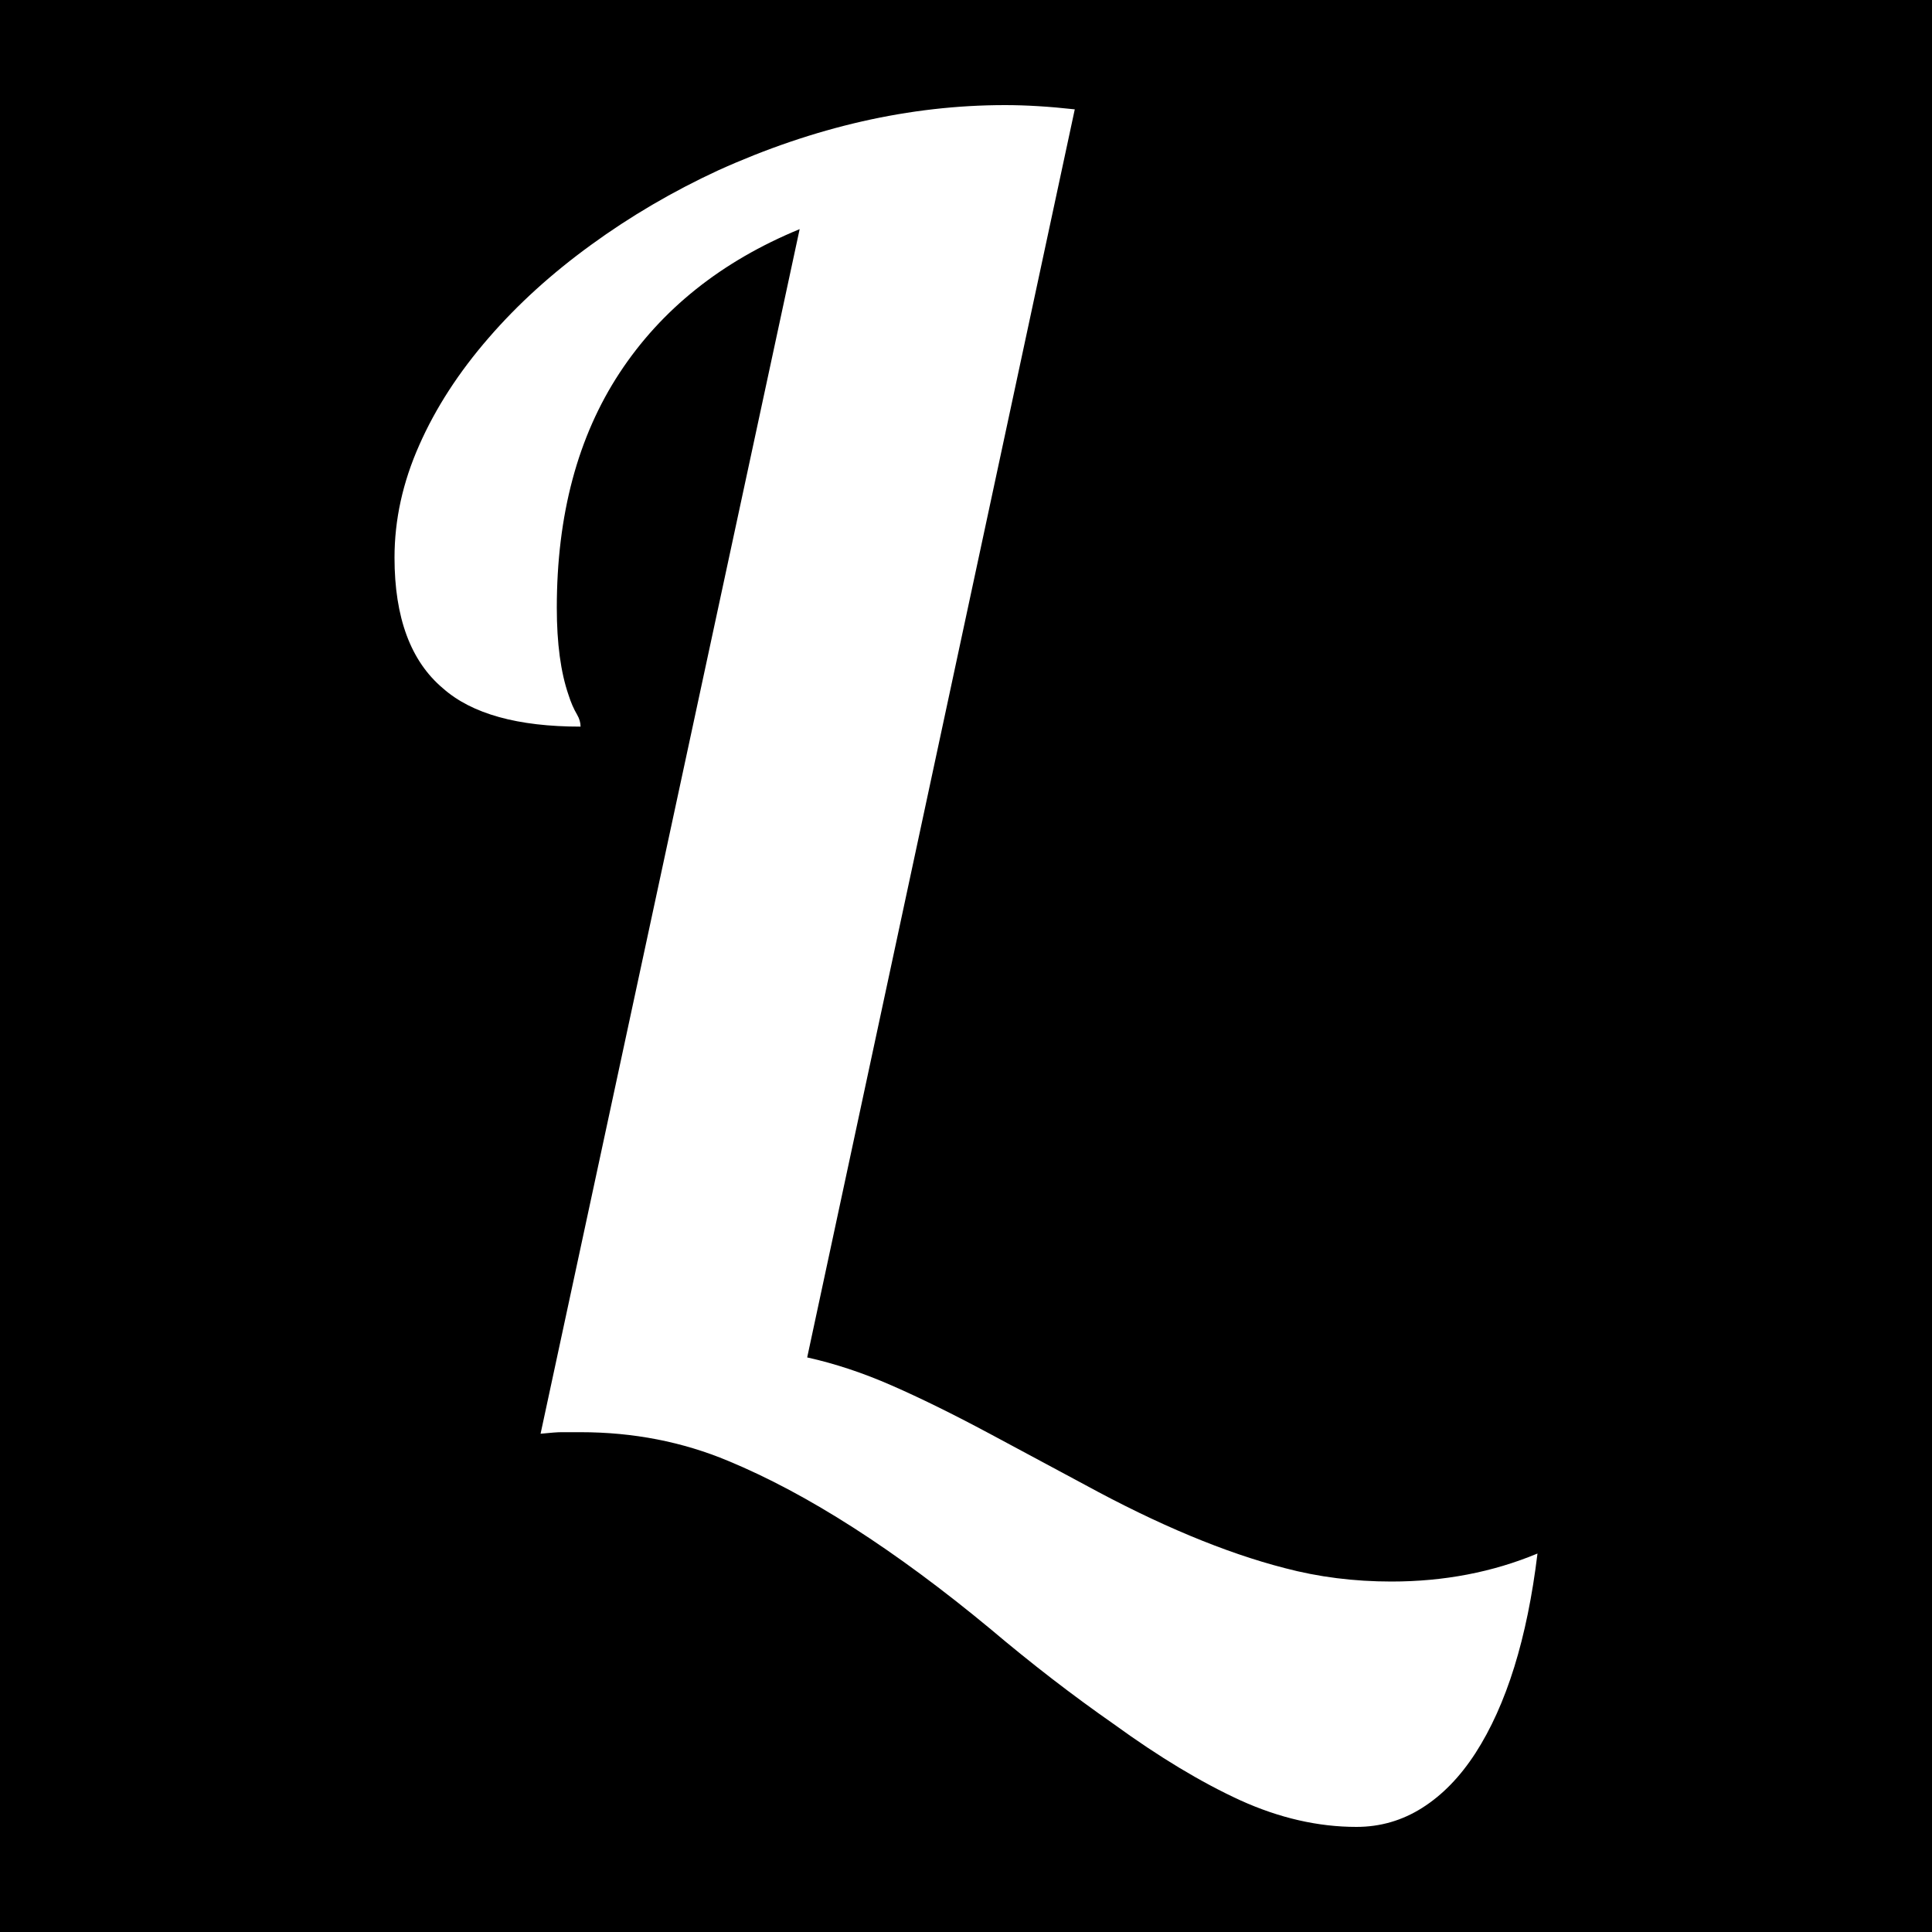<svg xmlns="http://www.w3.org/2000/svg" width="256" height="256" viewBox="0 0 100 100">
<rect width="100" height="100" rx="0" fill="#000000">
</rect>
<path fill="#ffffff" d="M70.21 94.56Q67.23 94.56 64.19 93.18Q61.16 91.79 57.65 89.24L57.65 89.24Q54.44 87.00 51.27 84.32L51.27 84.32Q43.85 78.17 37.70 75.62L37.70 75.62Q34.14 74.13 30.05 74.13L30.05 74.13L29.04 74.13Q28.77 74.13 27.98 74.21L27.98 74.21L41.39 11.86Q35.32 14.36 32.07 19.30Q28.82 24.25 28.82 31.46L28.82 31.46Q28.82 34.22 29.43 35.98L29.43 35.98Q29.61 36.55 29.87 36.99L29.87 36.99Q30.05 37.30 30.05 37.61L30.05 37.61Q25.17 37.61 22.93 35.63L22.93 35.63Q20.42 33.52 20.42 28.86L20.42 28.86Q20.42 25.92 21.70 23.04Q22.97 20.16 25.30 17.48L25.30 17.48Q27.54 14.89 30.60 12.67Q33.65 10.45 37.17 8.82L37.17 8.82Q44.64 5.44 52.02 5.44L52.02 5.44Q53.65 5.44 55.63 5.66L55.63 5.66L41.78 70.26Q43.94 70.74 46.15 71.71Q48.37 72.68 51.23 74.21L51.23 74.21L56.15 76.85Q61.87 79.97 66.48 81.16L66.48 81.16Q69.12 81.86 72.02 81.86L72.02 81.86Q76.10 81.86 79.58 80.41L79.58 80.41Q78.78 87.00 76.37 90.74L76.37 90.74Q75.18 92.58 73.62 93.57Q72.06 94.56 70.21 94.56L70.21 94.56Z"></path>
</svg>